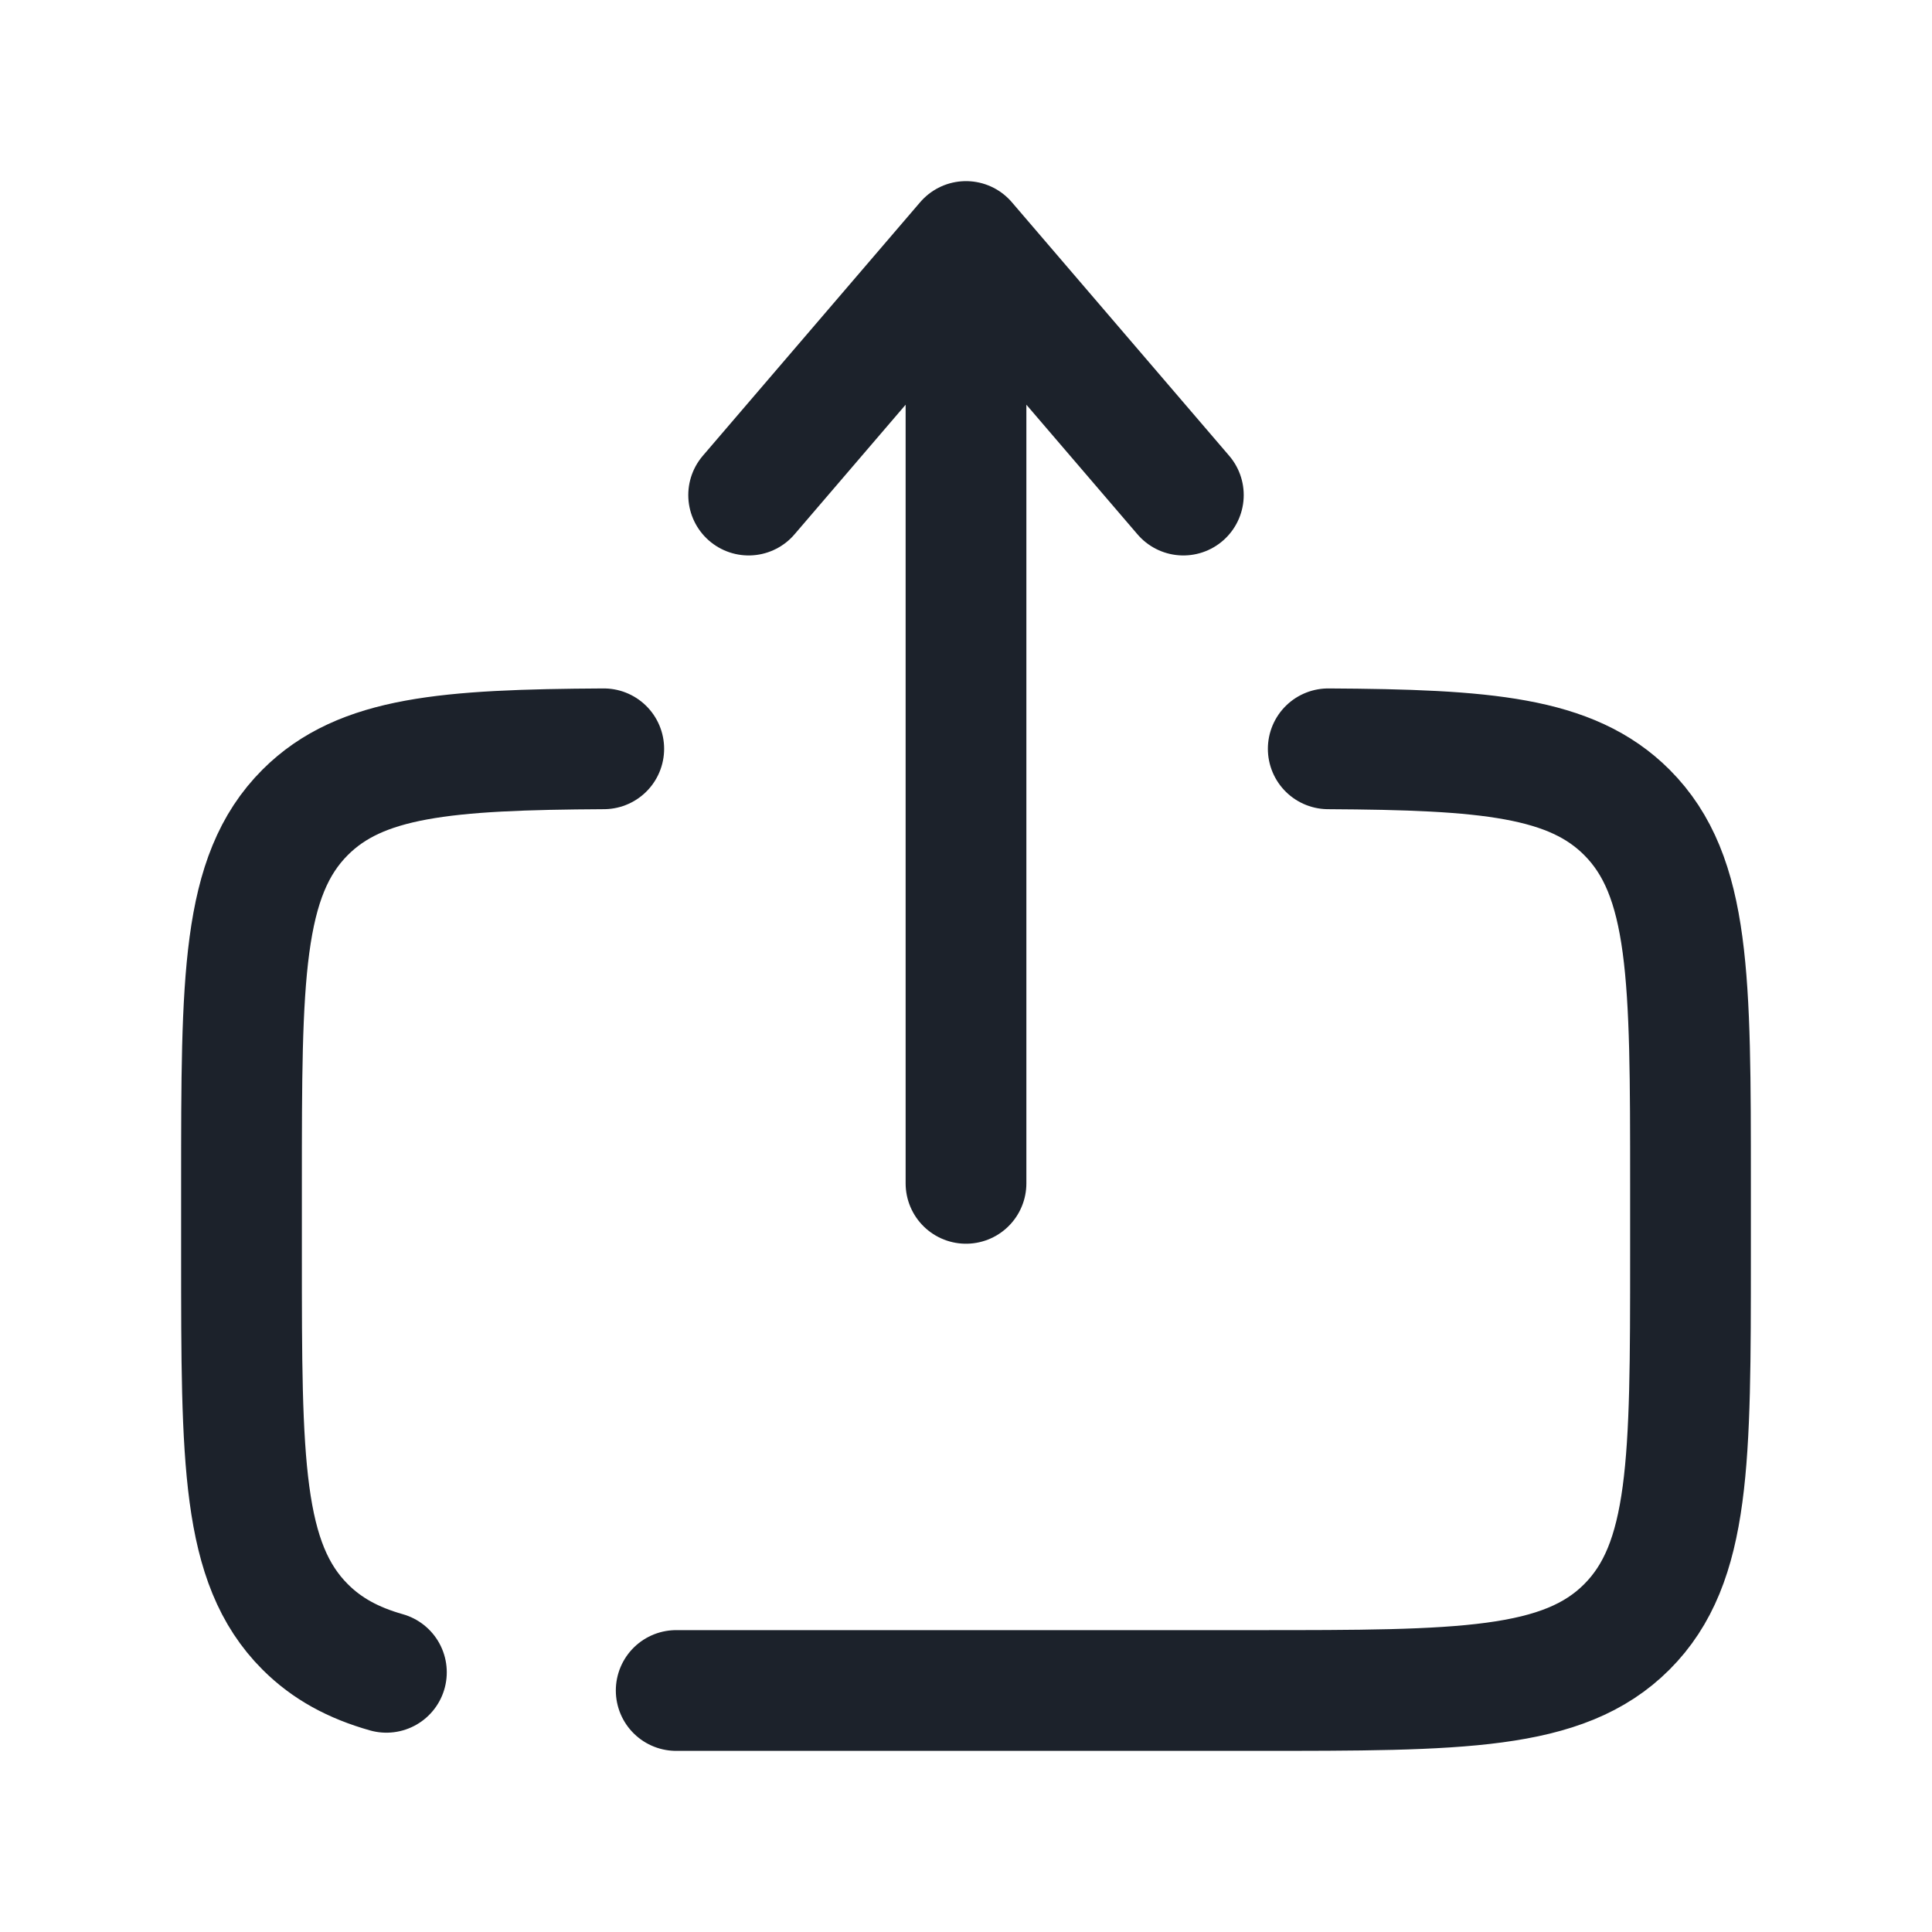 <svg width="24" height="24" viewBox="0 0 24 24" fill="none" xmlns="http://www.w3.org/2000/svg">
<path d="M12 14.7V3M12 3L14.7 6.15M12 3L9.3 6.15" stroke="#1C222B" stroke-width="1.5" stroke-linecap="round" stroke-linejoin="round"/>
<path d="M8.4 21H15.6C18.145 21 19.419 21 20.209 20.21C21 19.418 21 18.146 21 15.6V14.7C21 12.155 21 10.882 20.209 10.091C19.518 9.4 18.457 9.313 16.5 9.302M7.5 9.302C5.543 9.313 4.482 9.4 3.791 10.091C3 10.882 3 12.155 3 14.7V15.6C3 18.146 3 19.419 3.791 20.21C4.061 20.48 4.387 20.657 4.8 20.774" stroke="#1C222B" stroke-width="1.5" stroke-linecap="round"/>
</svg>
